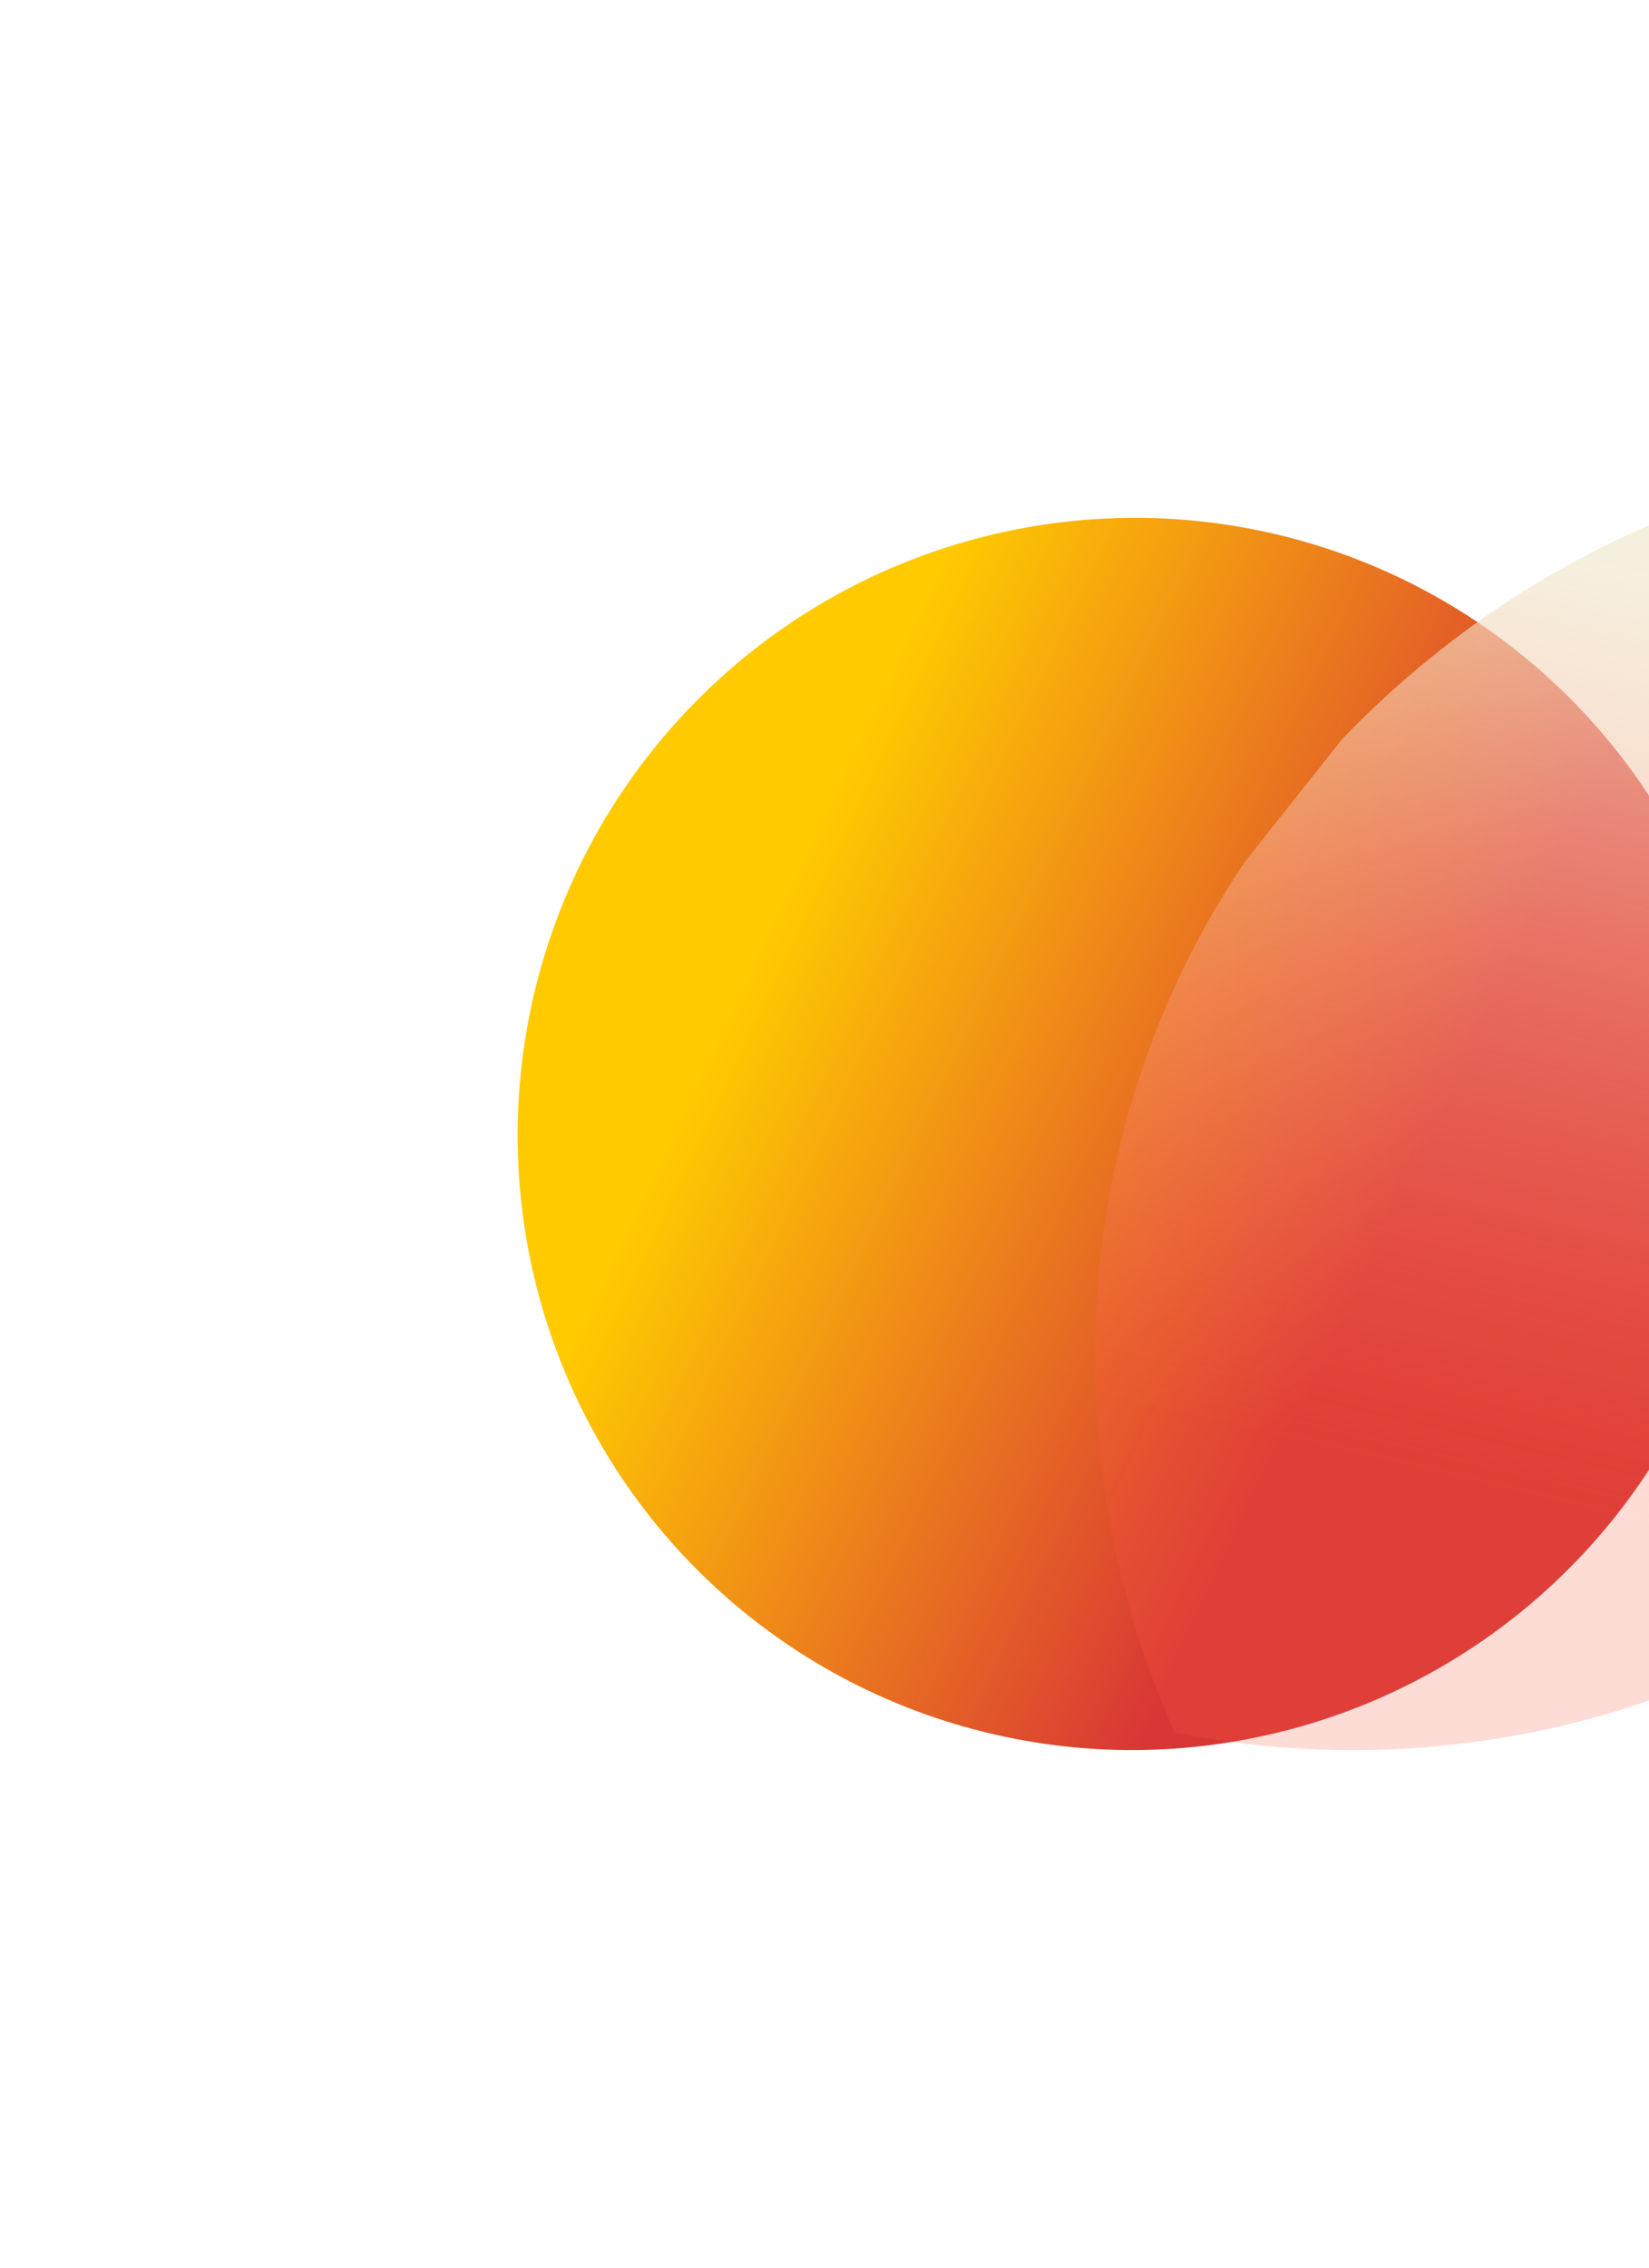 <svg width="1275" height="1753" fill="none" xmlns="http://www.w3.org/2000/svg"><g filter="url(#filter0_f_16264_21502)"><ellipse cx="876.4" cy="876.399" rx="475.615" ry="476.716" transform="rotate(-135 876.4 876.399)" fill="url(#paint0_linear_16264_21502)"/></g><path opacity=".7" d="M908.213 1338.85c-95.908-214.81-81.326-472.983 54.759-673.313l15.009-18.922c7.505-9.461 15.01-18.922 22.519-28.383 7.5-9.46 15-18.921 22.51-28.382 3.75-4.73 11.26-14.191 15.01-18.922 172.53-179.129 415.94-255.786 643.18-206.546 95.91 214.804 81.33 472.98-58.51 678.038-3.75 4.73-11.26 14.19-15.01 18.92-7.5 9.47-15.01 18.93-22.51 28.39-7.51 9.46-15.01 18.92-22.52 28.38-158.51 190.24-418.77 268.95-654.437 220.74z" fill="url(#paint1_linear_16264_21502)"/><defs><linearGradient id="paint0_linear_16264_21502" x1="1180.26" y1="767.404" x2="679.435" y2="946.275" gradientUnits="userSpaceOnUse"><stop stop-color="#FFCA00"/><stop offset="1" stop-color="#D93636"/></linearGradient><linearGradient id="paint1_linear_16264_21502" x1="1209.5" y1="428.501" x2="1044.71" y2="1123.96" gradientUnits="userSpaceOnUse"><stop stop-color="#F2EAD0"/><stop offset="1" stop-color="#FD5C3F" stop-opacity=".3"/></linearGradient><filter id="filter0_f_16264_21502" x=".234" y=".234" width="1752.33" height="1752.33" filterUnits="userSpaceOnUse" color-interpolation-filters="sRGB"><feFlood flood-opacity="0" result="BackgroundImageFix"/><feBlend in="SourceGraphic" in2="BackgroundImageFix" result="shape"/><feGaussianBlur stdDeviation="200" result="effect1_foregroundBlur_16264_21502"/></filter></defs></svg>